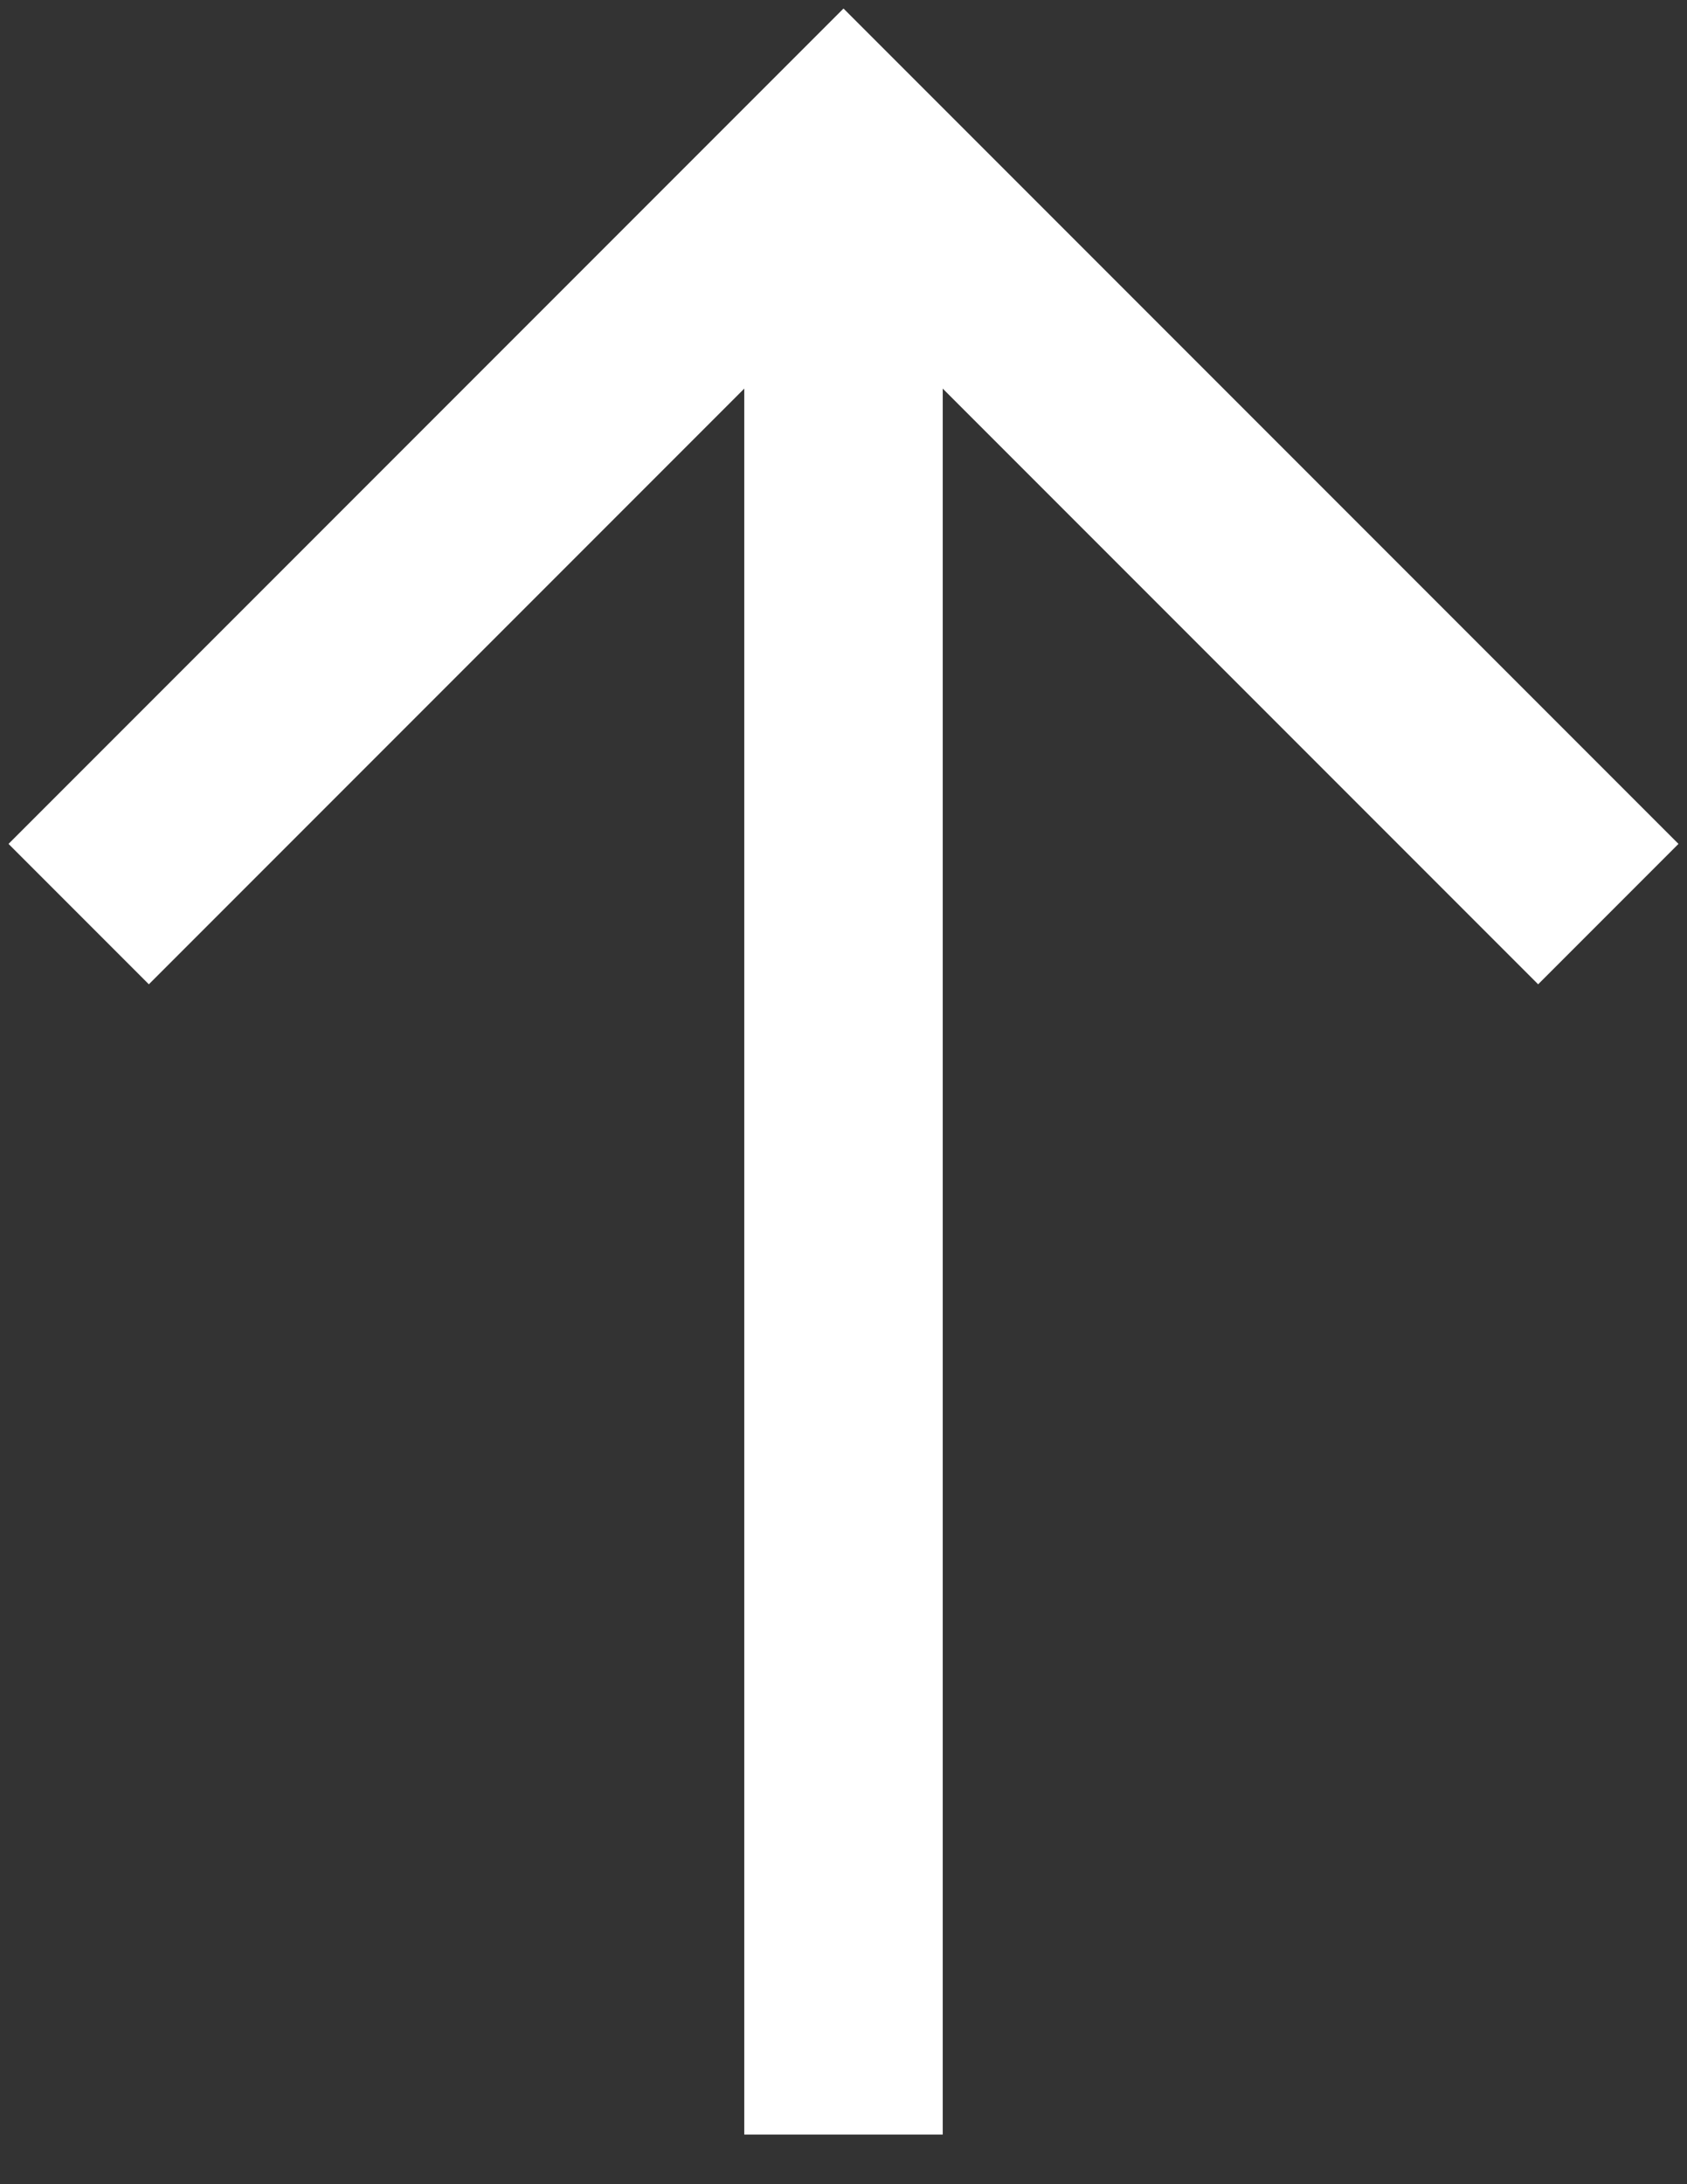 <svg width="17" height="22" viewBox="0 0 17 22" fill="none" xmlns="http://www.w3.org/2000/svg">
<rect x="0" y="0" width="17" height="22" fill="#333333" stroke="none"/>
<path d="M8.5 21.5V1.5" stroke="white" stroke-width="2"/>
<path d="M1.5 8.5L8.5 1.5L15.5 8.5" stroke="white" stroke-width="2" stroke-linecap="square"/>
</svg>
